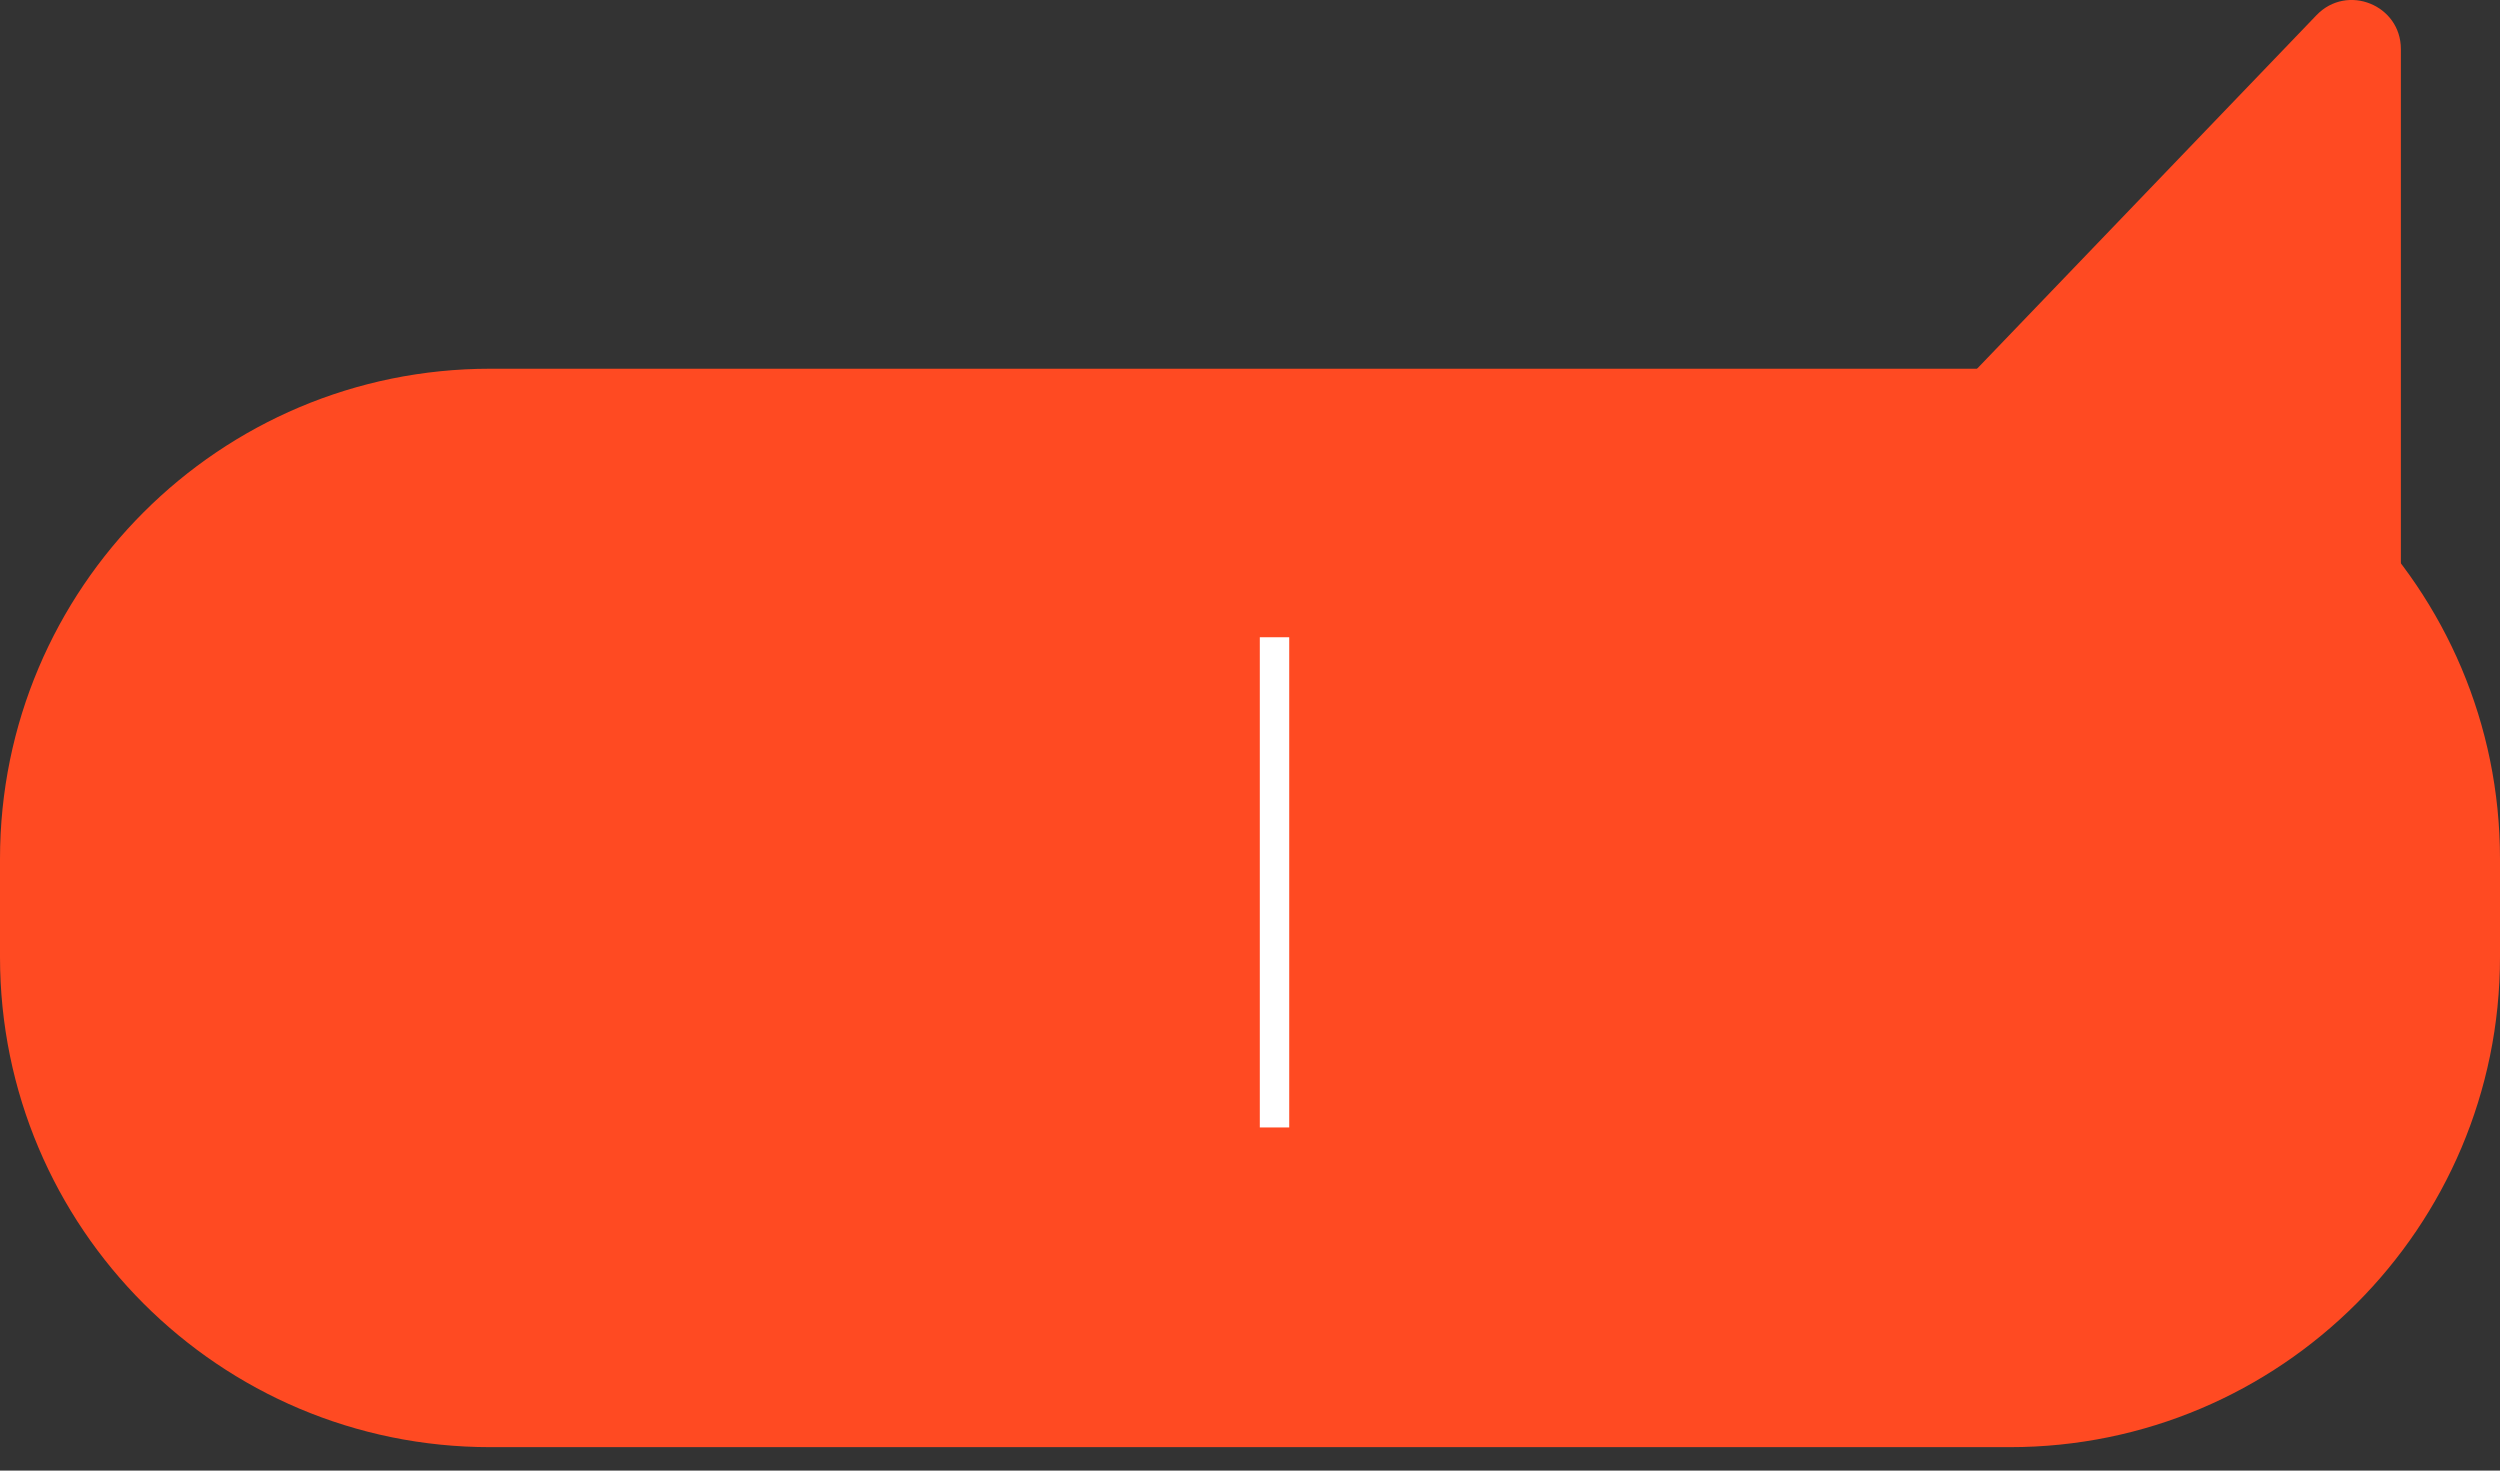 <svg width="51" height="30" viewBox="0 0 51 30" fill="none" xmlns="http://www.w3.org/2000/svg">
<rect x="0" y="0" width="51" height="30" fill="#333333" stroke="none"/>
<path d="M0 17.522C0 11.999 4.477 7.522 10 7.522H41C46.523 7.522 51 11.999 51 17.522V19.522C51 25.044 46.523 29.522 41 29.522H10C4.477 29.522 0 25.044 0 19.522V17.522Z" fill="#FF4A22"/>
<path d="M47.257 0.309L40.066 7.799C39.565 8.321 39.767 9.186 40.447 9.432L47.657 12.037C48.31 12.272 48.98 16.694 48.978 16V1C48.977 0.1 47.88 -0.34 47.257 0.309Z" fill="#FF4A22"/>
<path d="M26 13V23" stroke="white" stroke-width="0.6"/>
</svg>

